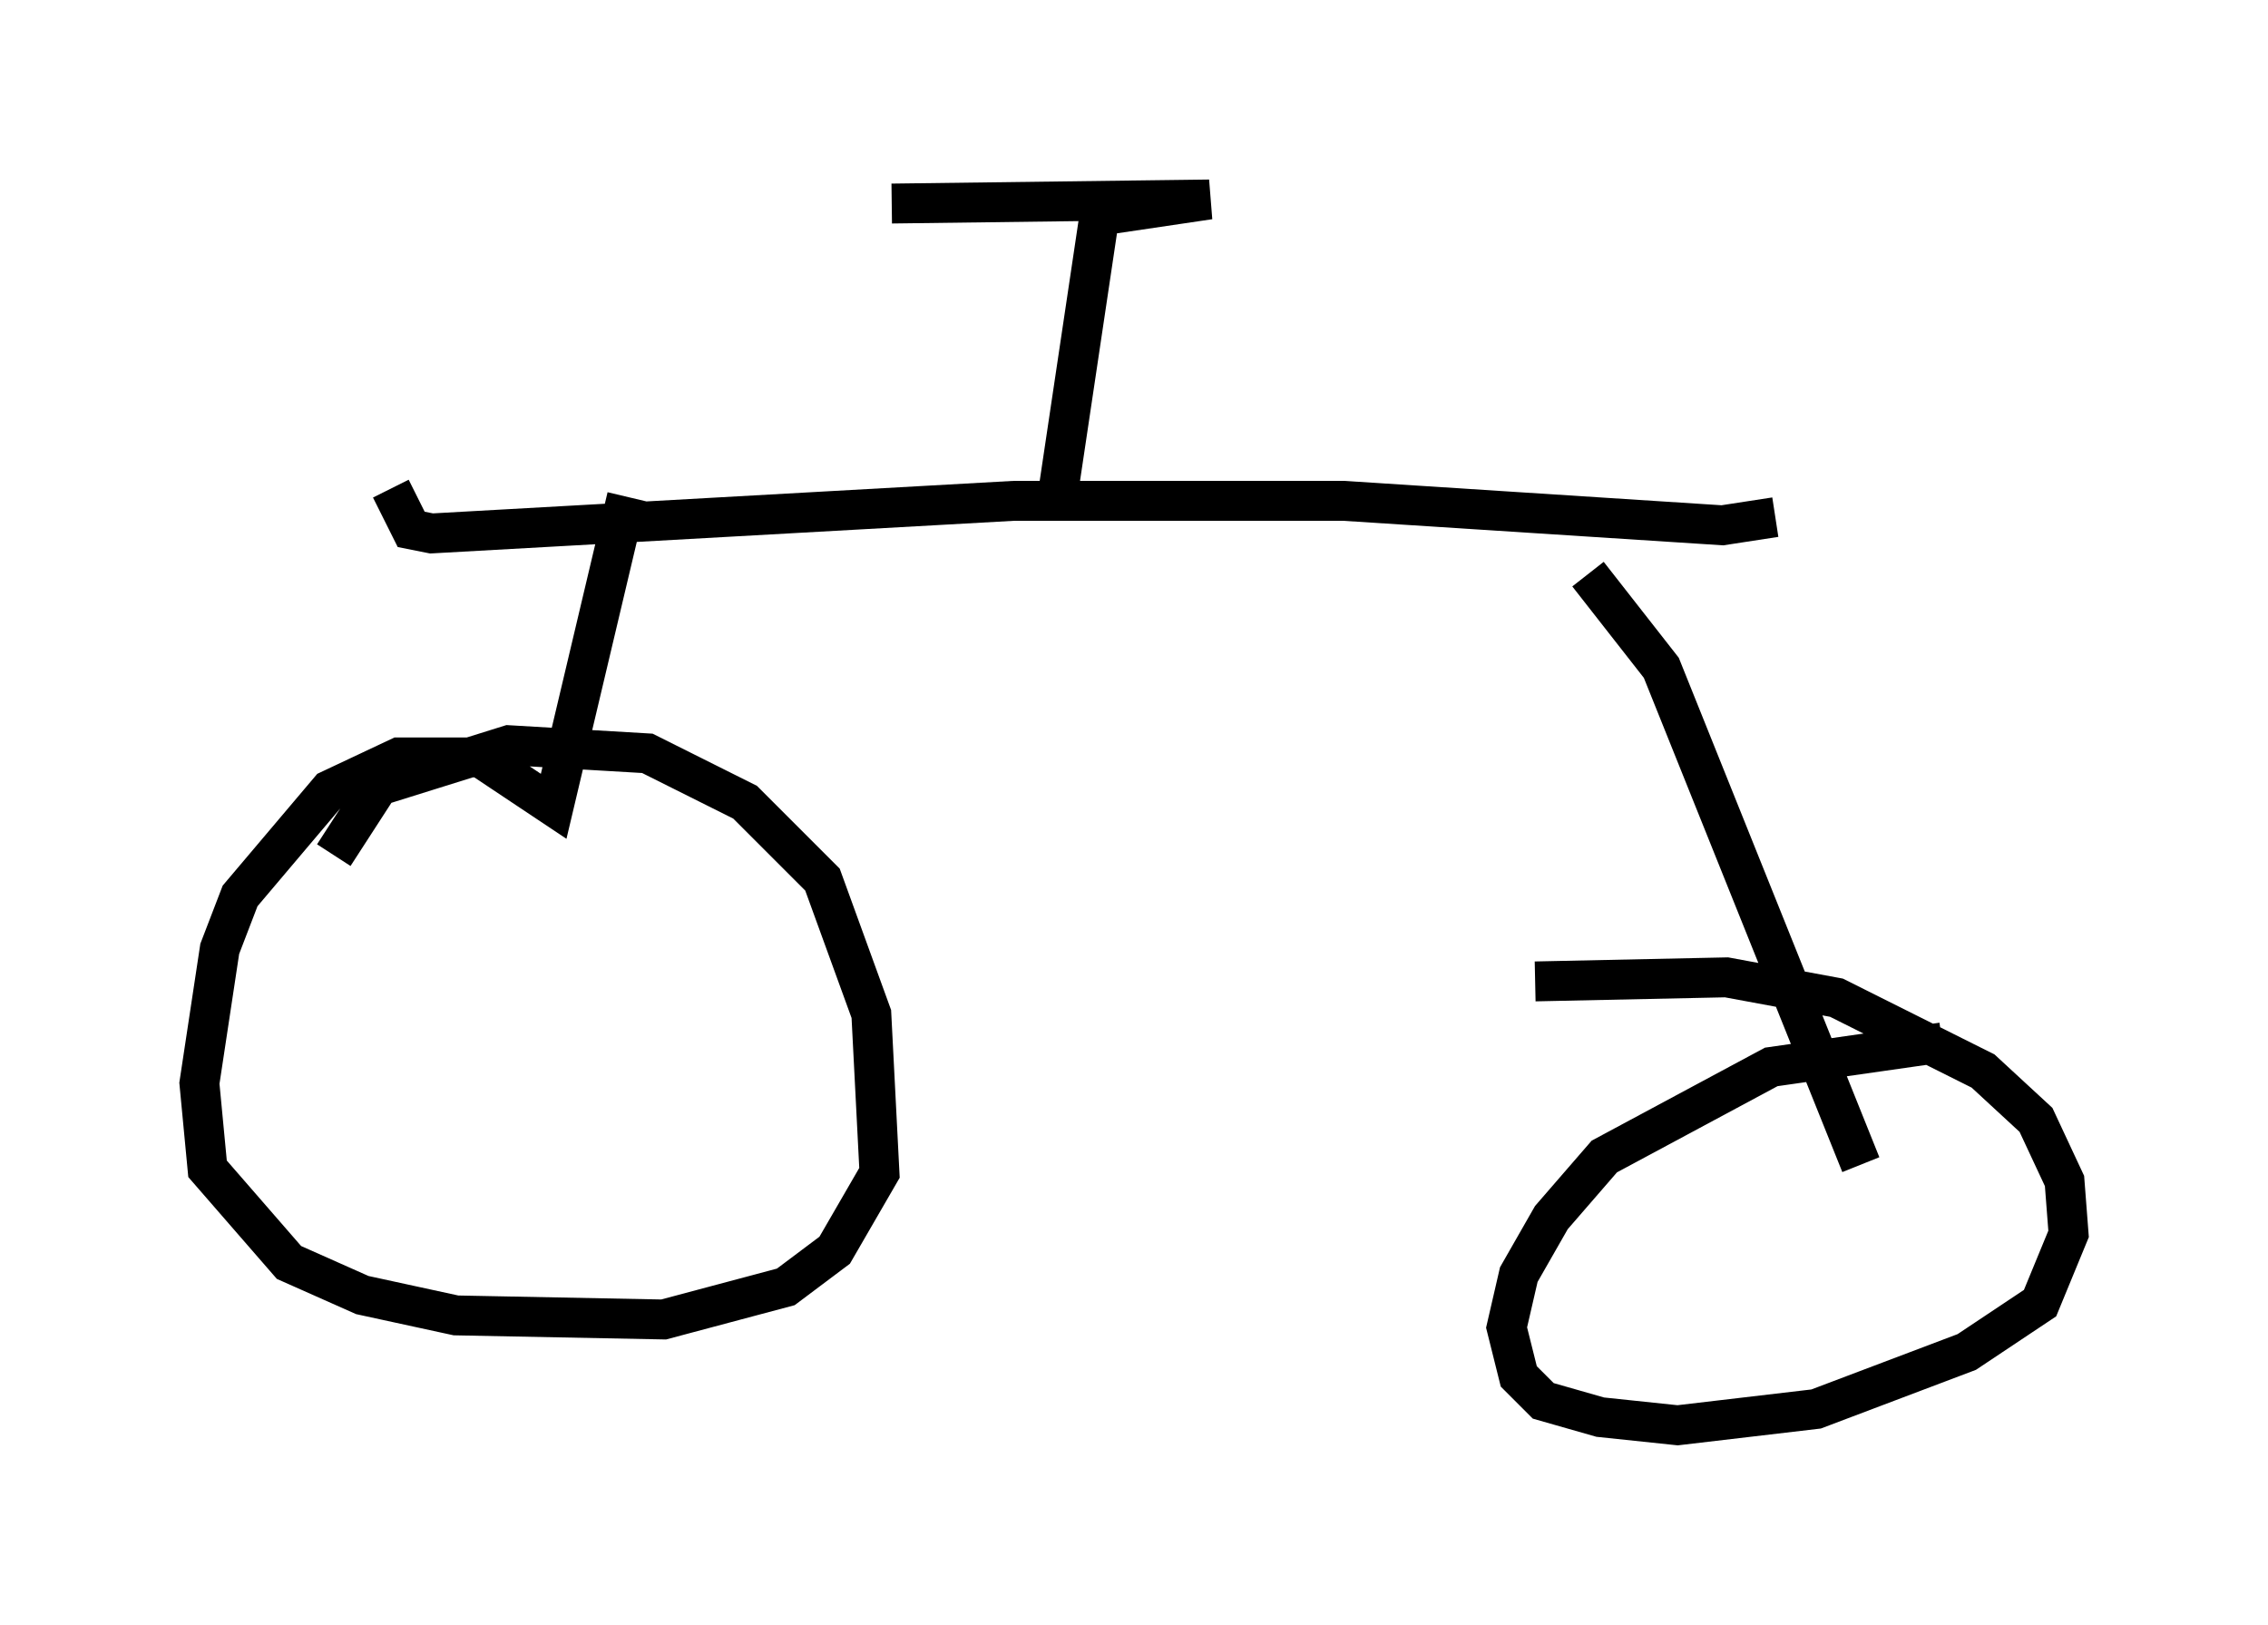 <?xml version="1.0" encoding="utf-8" ?>
<svg baseProfile="full" height="40.727" version="1.1" width="56.857" xmlns="http://www.w3.org/2000/svg" xmlns:ev="http://www.w3.org/2001/xml-events" xmlns:xlink="http://www.w3.org/1999/xlink"><defs /><rect fill="white" height="40.727" width="56.857" x="0" y="0" /><path d="M7.246, 6.225 m2.552, 6.023 l0.51, 1.021 0.51, 0.102 l14.598, -0.817 8.269, 0.0 l9.494, 0.613 1.327, -0.204 m-28.788, -0.51 l-1.838, 7.758 -1.838, -1.225 l-2.042, 0.0 -1.735, 0.817 l-2.246, 2.654 -0.51, 1.327 l-0.51, 3.369 0.204, 2.144 l2.042, 2.348 1.838, 0.817 l2.348, 0.51 5.206, 0.102 l3.063, -0.817 1.225, -0.919 l1.123, -1.94 -0.204, -3.981 l-1.225, -3.369 -1.94, -1.94 l-2.45, -1.225 -3.471, -0.204 l-3.267, 1.021 -1.123, 1.735 m31.442, -7.044 l1.838, 2.348 5.002, 12.454 m2.042, -3.063 l-4.288, 0.613 -4.185, 2.246 l-1.327, 1.531 -0.817, 1.429 l-0.306, 1.327 0.306, 1.225 l0.613, 0.613 1.429, 0.408 l1.94, 0.204 3.471, -0.408 l3.777, -1.429 1.838, -1.225 l0.715, -1.735 -0.102, -1.327 l-0.715, -1.531 -1.327, -1.225 l-3.675, -1.838 -2.756, -0.51 l-4.798, 0.102 m-11.944, -12.352 l1.021, -6.84 2.756, -0.408 l-7.963, 0.102 " fill="none" stroke="black" stroke-width="1" /></svg>